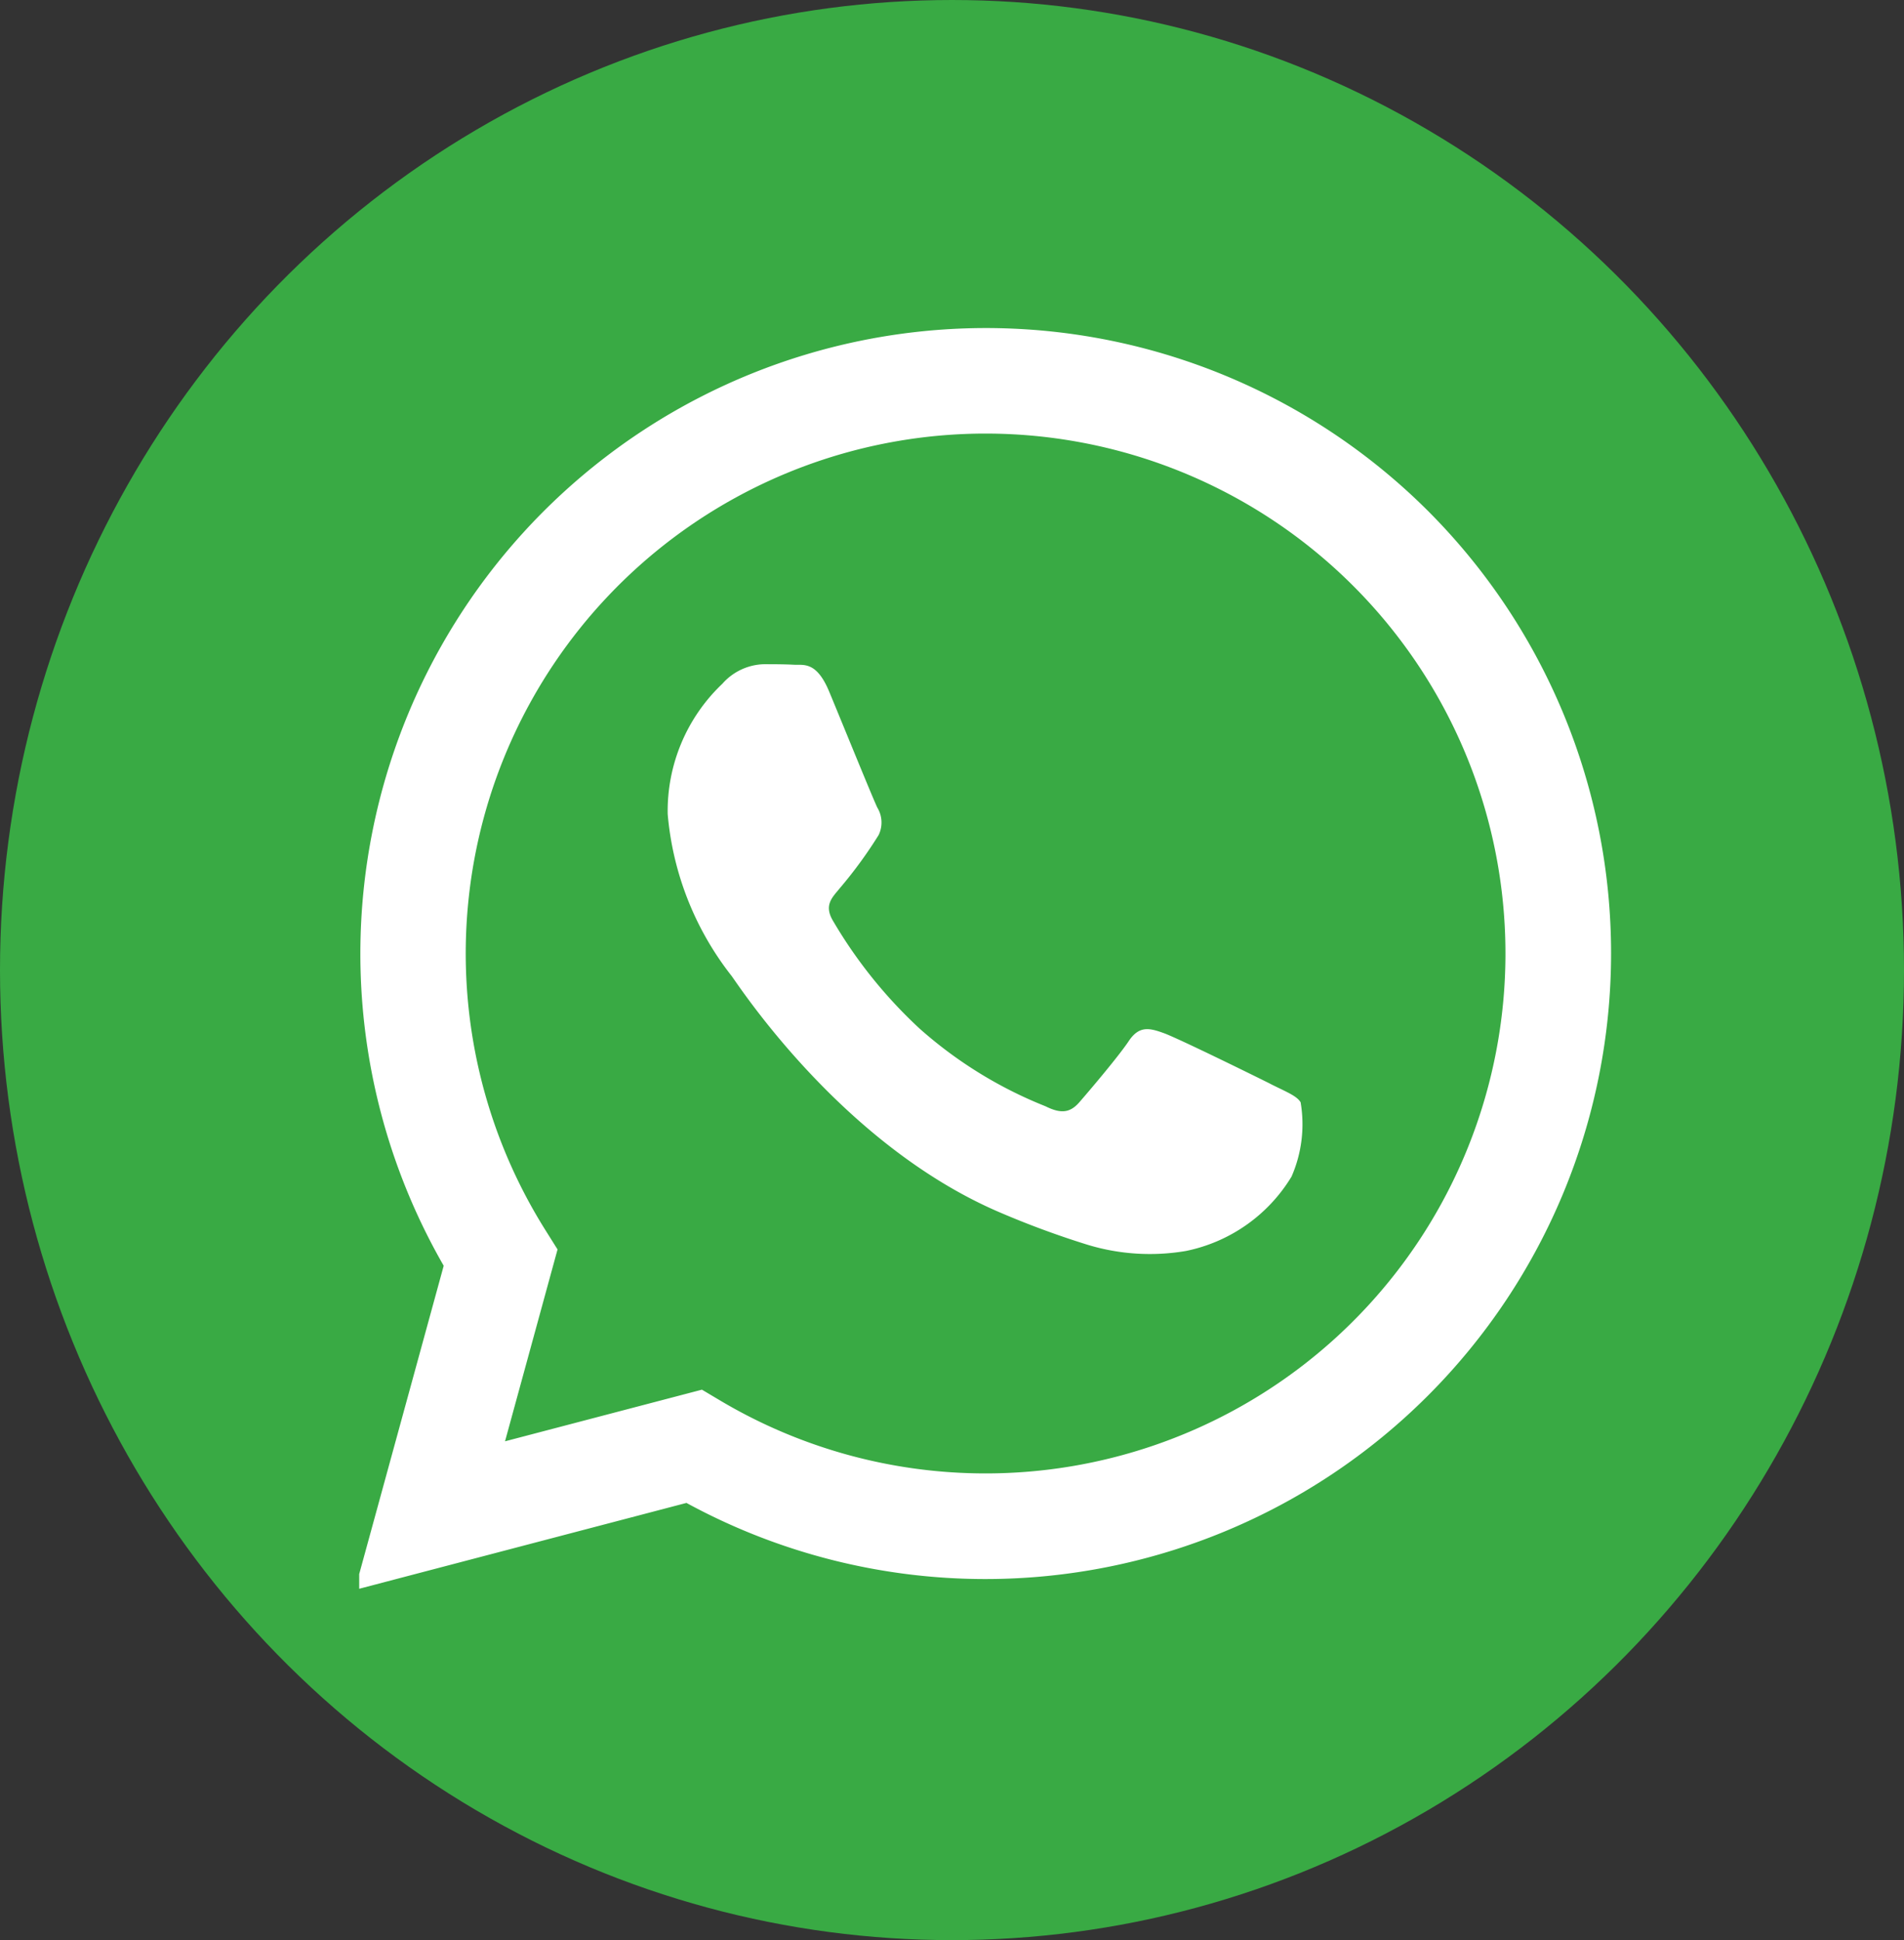 <svg xmlns="http://www.w3.org/2000/svg" xmlns:xlink="http://www.w3.org/1999/xlink" width="53" height="54" viewBox="0 0 53 54">
  <rect x="0" y="0" width="53" height="54" fill="#333333" stroke="none"/>
  <defs>
    <clipPath id="clip-path">
      <rect id="Прямоугольник_786" data-name="Прямоугольник 786" width="35" height="36" transform="translate(-0.04 0.336)" fill="#fff" stroke="#707070" stroke-width="1"/>
    </clipPath>
  </defs>
  <g id="Сгруппировать_771" data-name="Сгруппировать 771" transform="translate(-1650 -5618)">
    <ellipse id="Эллипс_14" data-name="Эллипс 14" cx="26.5" cy="27" rx="26.5" ry="27" transform="translate(1650 5618)" fill="#39aa44"/>
    <g id="Группа_масок_93" data-name="Группа масок 93" transform="translate(1660.039 5626.664)" clip-path="url(#clip-path)">
      <path id="whatsapp" d="M29.884,5.106a17.415,17.415,0,0,0-27.4,21.008L.011,35.136l9.23-2.421a17.392,17.392,0,0,0,8.32,2.119h.007A17.418,17.418,0,0,0,29.884,5.106ZM17.568,31.894h-.006A14.453,14.453,0,0,1,10.2,29.877l-.528-.314L4.191,31l1.462-5.34-.344-.548a14.471,14.471,0,1,1,12.259,6.782Zm7.938-10.838c-.435-.218-2.574-1.27-2.973-1.415s-.689-.217-.979.218-1.124,1.415-1.378,1.706-.507.327-.943.109a11.882,11.882,0,0,1-3.5-2.159,13.123,13.123,0,0,1-2.42-3.014c-.253-.436,0-.649.191-.888a12.306,12.306,0,0,0,1.087-1.488.8.8,0,0,0-.036-.762c-.109-.218-.979-2.359-1.341-3.23-.353-.848-.712-.733-.979-.747s-.544-.015-.834-.015a1.6,1.6,0,0,0-1.16.544,4.879,4.879,0,0,0-1.522,3.629,8.463,8.463,0,0,0,1.776,4.5c.217.29,3.068,4.685,7.432,6.569a24.9,24.9,0,0,0,2.48.917,5.964,5.964,0,0,0,2.74.172,4.482,4.482,0,0,0,2.937-2.069,3.635,3.635,0,0,0,.253-2.069c-.109-.181-.4-.29-.834-.508Zm0,0" transform="translate(-0.172 0.452)" fill="#fff" fill-rule="evenodd"/>
    </g>
  </g>
</svg>
